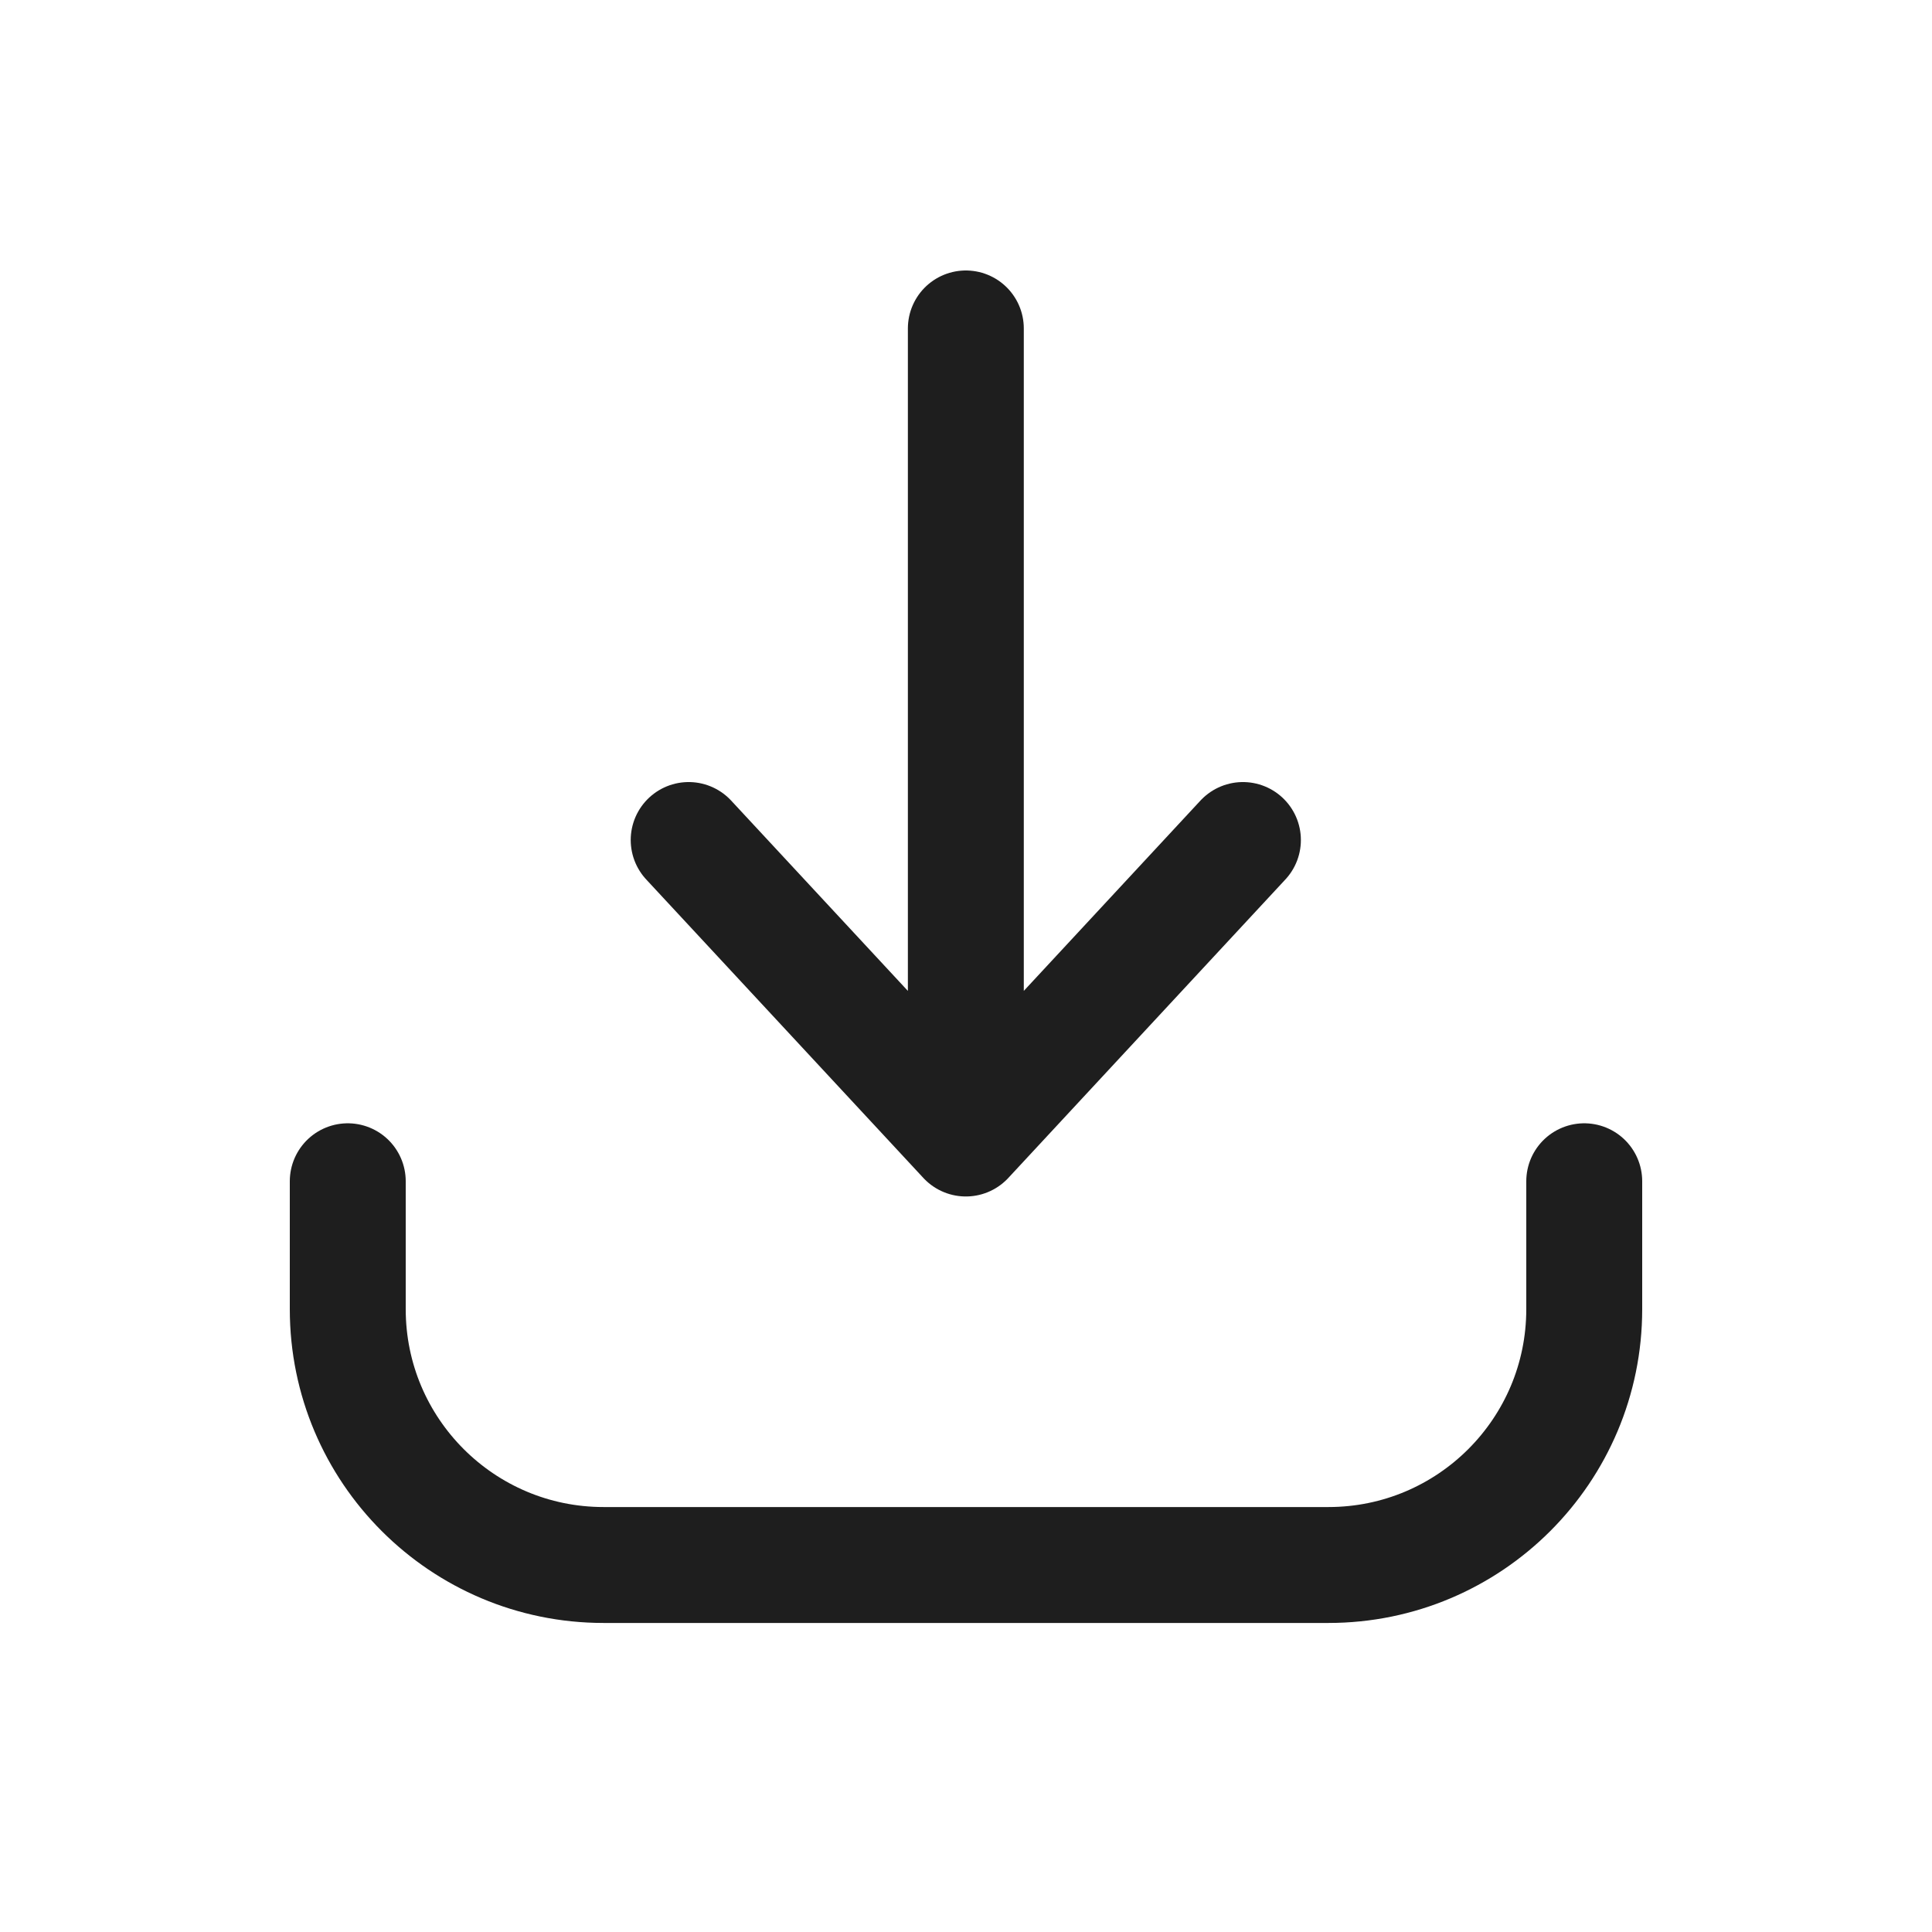 <svg width="24" height="24" viewBox="0 0 24 24" fill="none" xmlns="http://www.w3.org/2000/svg">
<path d="M11.998 14.143V4.08M11.998 14.143L8.555 10.435M11.998 14.143L15.44 10.435" stroke="#1E1E1E" stroke-width="1.44" stroke-linecap="round" stroke-linejoin="round"/>
<path d="M4.32 14.674V16.263C4.32 18.018 5.743 19.441 7.498 19.441H16.502C18.257 19.441 19.68 18.018 19.68 16.263V14.674" stroke="#1E1E1E" stroke-width="1.44" stroke-linecap="round" stroke-linejoin="round"/>
</svg>
